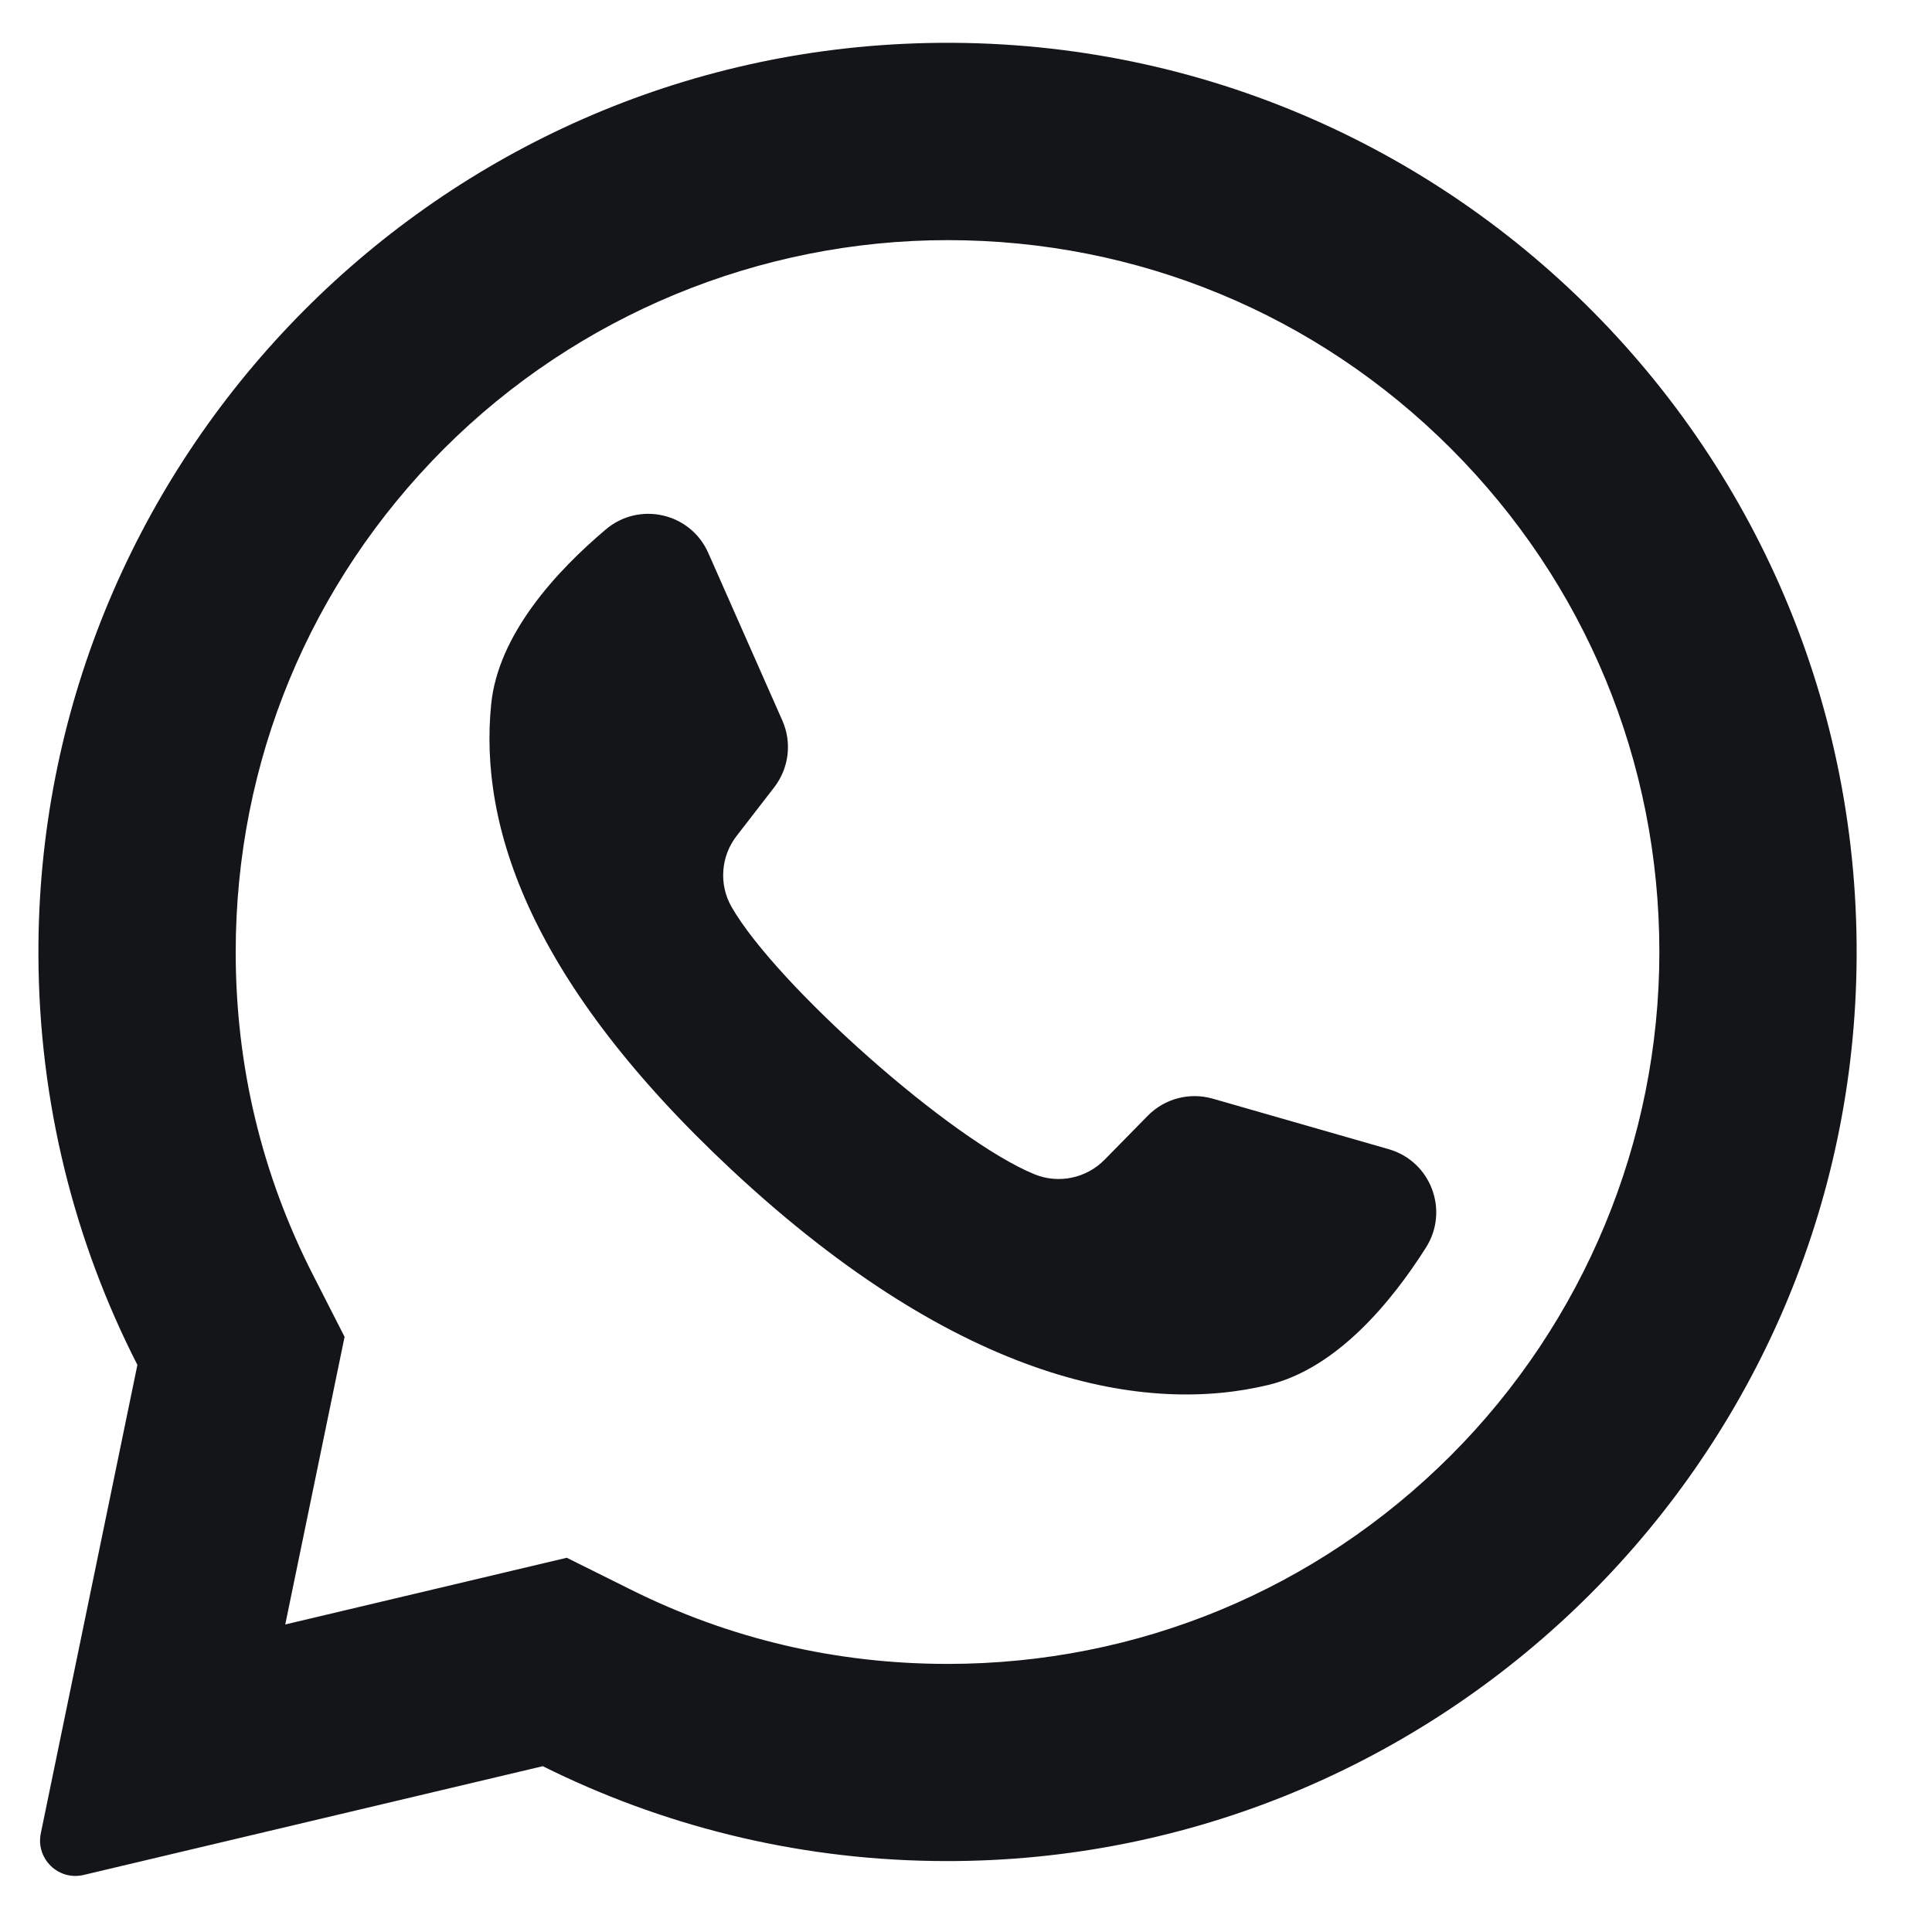 <svg width="17" height="17" viewBox="0 0 17 17" fill="none" xmlns="http://www.w3.org/2000/svg">
<g clip-path="url(#clip0_668_43722)">
<path d="M7.947 0.386C3.687 0.589 0.325 4.137 0.338 8.401C0.342 9.7 0.655 10.926 1.209 12.01L0.359 16.132C0.313 16.355 0.514 16.551 0.736 16.498L4.776 15.541C5.814 16.058 6.979 16.357 8.213 16.375C12.567 16.442 16.198 12.985 16.333 8.632C16.479 3.967 12.628 0.163 7.947 0.386ZM12.767 12.806C11.584 13.989 10.011 14.641 8.338 14.641C7.358 14.641 6.42 14.421 5.55 13.987L4.987 13.707L2.51 14.294L3.032 11.763L2.755 11.22C2.303 10.335 2.074 9.379 2.074 8.377C2.074 6.704 2.725 5.131 3.908 3.947C5.081 2.775 6.68 2.113 8.338 2.113C10.011 2.113 11.584 2.764 12.767 3.947C13.95 5.131 14.601 6.703 14.601 8.377C14.601 10.035 13.939 11.633 12.767 12.806Z" fill="#131519"/>
<path d="M12.22 10.112L10.67 9.667C10.466 9.609 10.247 9.667 10.099 9.818L9.72 10.204C9.56 10.367 9.318 10.419 9.106 10.334C8.373 10.037 6.831 8.666 6.437 7.98C6.324 7.782 6.342 7.535 6.482 7.355L6.813 6.927C6.942 6.759 6.97 6.534 6.884 6.34L6.232 4.865C6.076 4.512 5.625 4.409 5.33 4.659C4.897 5.025 4.384 5.58 4.322 6.196C4.212 7.282 4.677 8.65 6.438 10.294C8.472 12.192 10.101 12.443 11.162 12.186C11.763 12.04 12.244 11.456 12.547 10.978C12.754 10.652 12.591 10.219 12.22 10.112Z" fill="#131519"/>
</g>
<defs>
<clipPath id="clip0_668_43722">
<rect width="16.13" height="16.13" fill="white" transform="translate(0.273 0.377)"/>
</clipPath>
</defs>
</svg>
